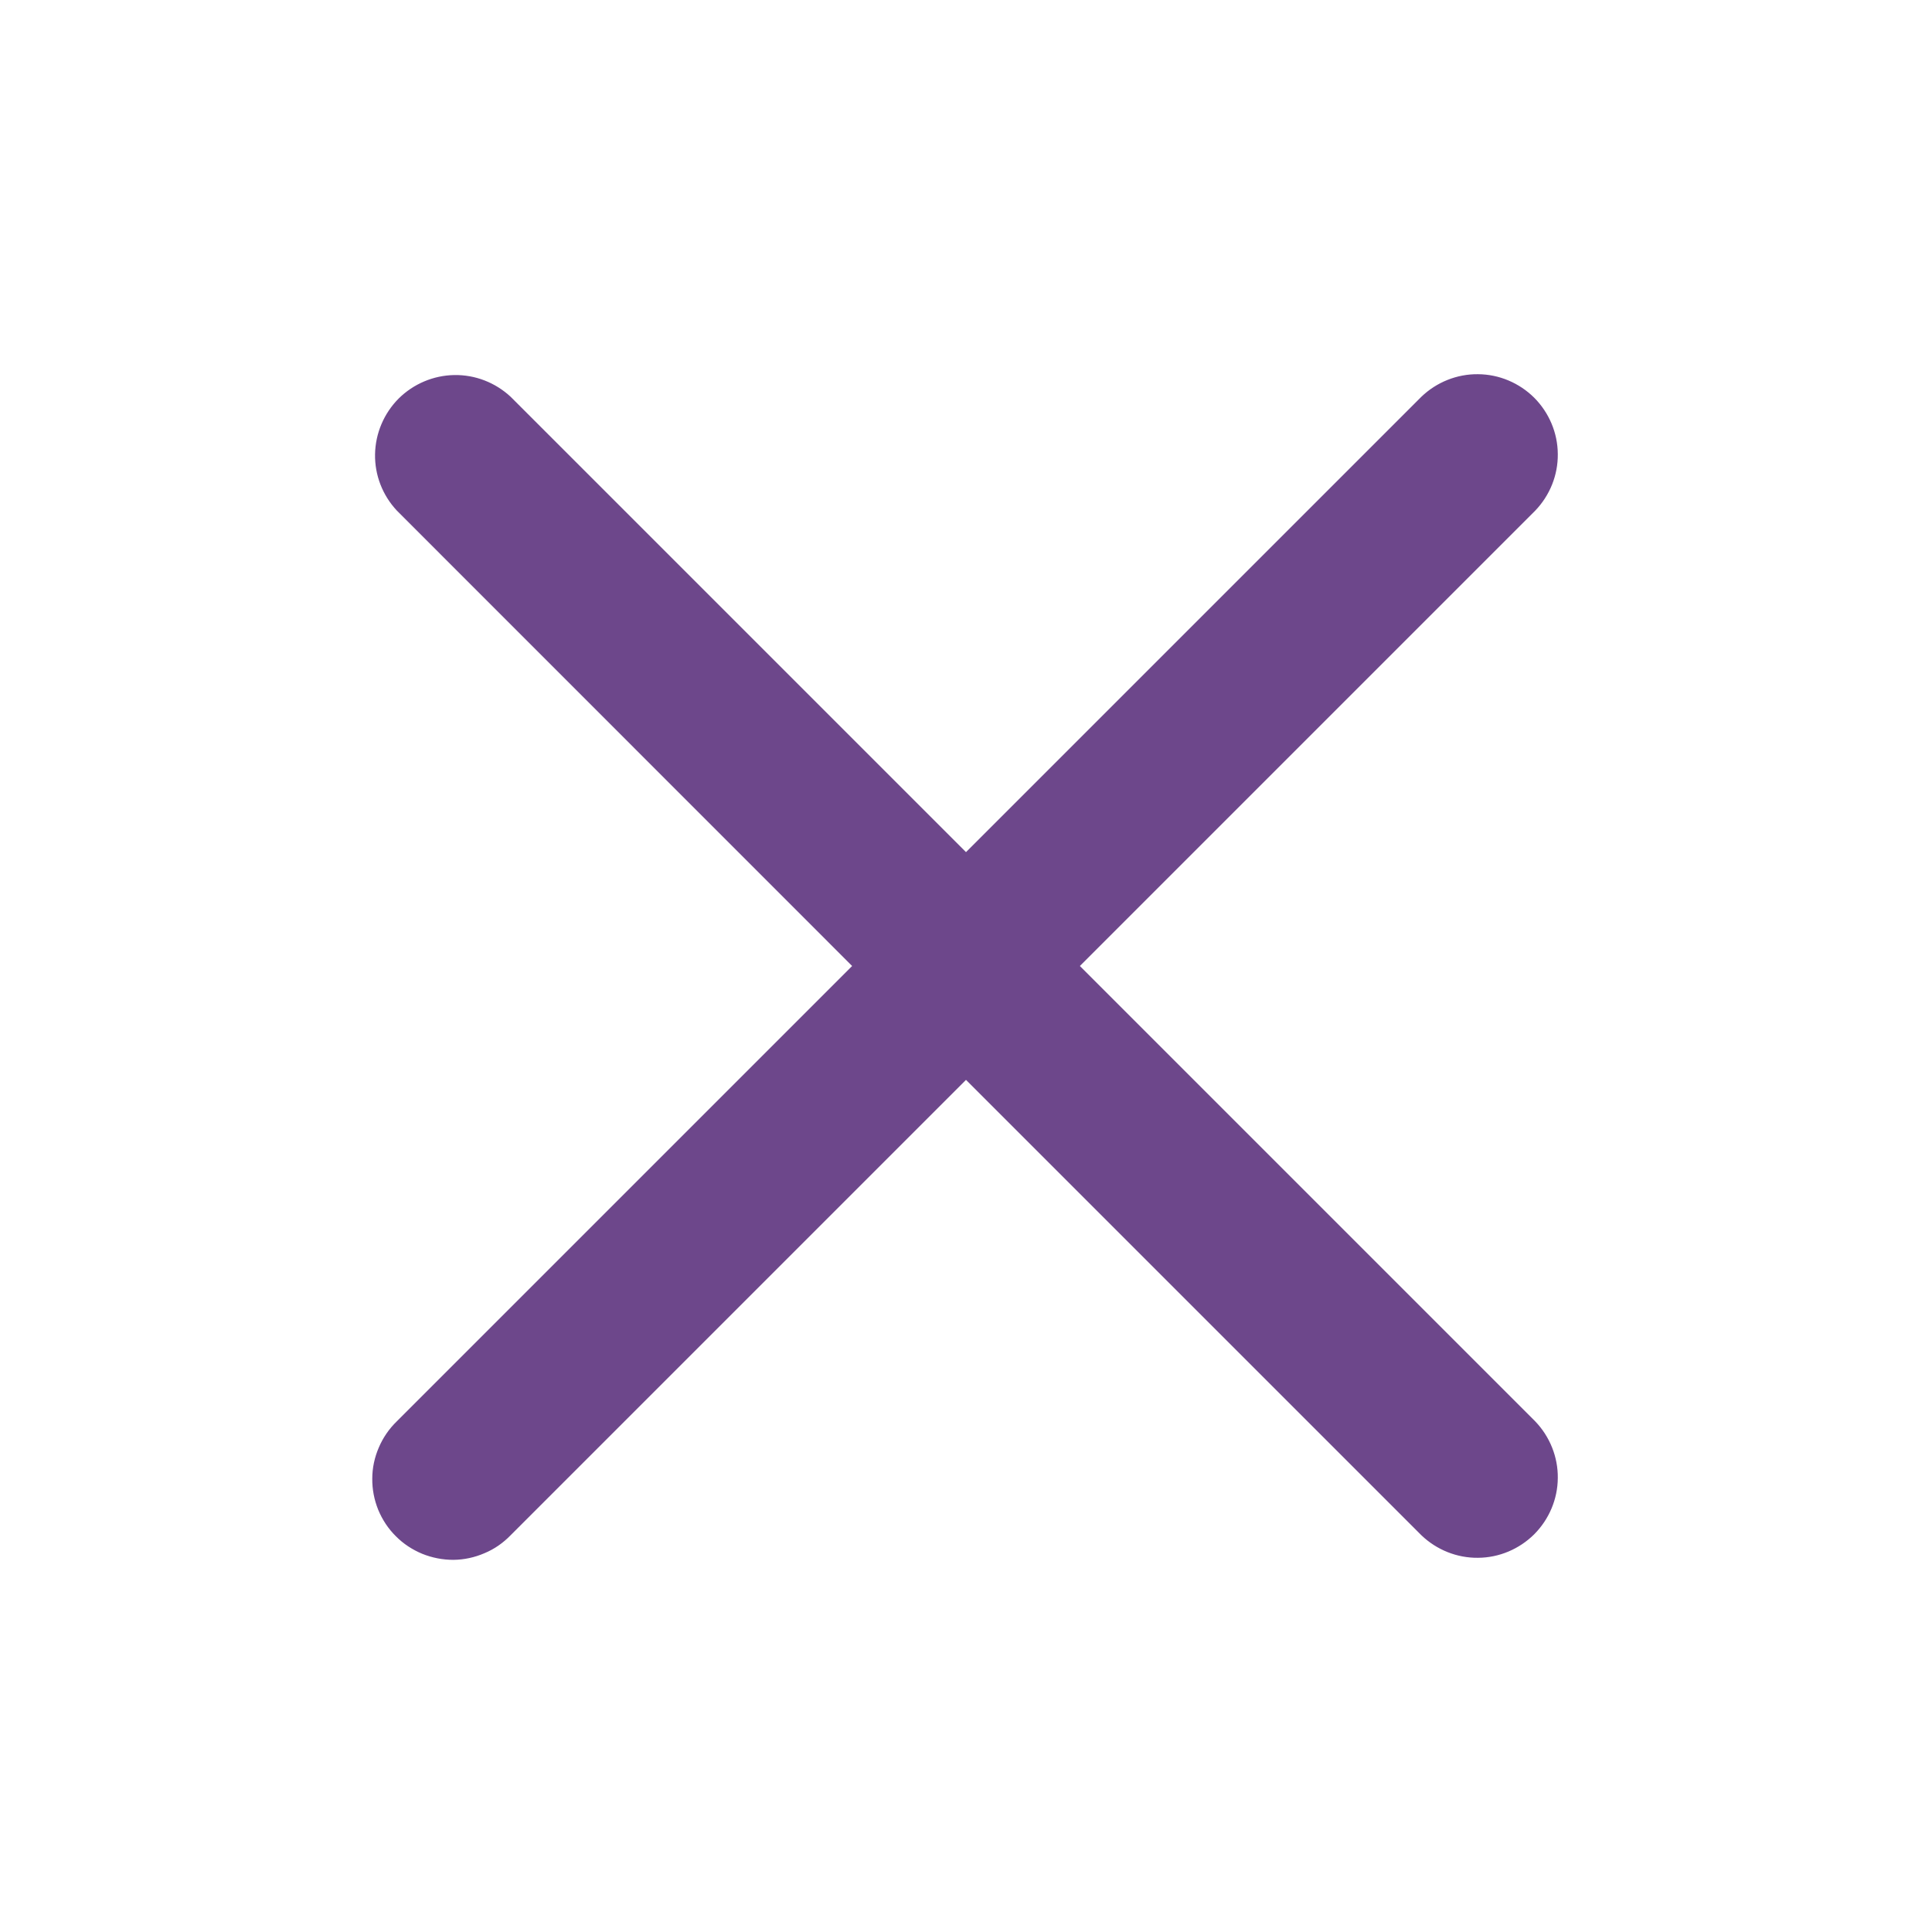 <svg width="16" height="16" viewBox="0 0 16 16" fill="none" xmlns="http://www.w3.org/2000/svg">
<g clip-path="url(#clip0_113_84)">
<path fill-rule="evenodd" clip-rule="evenodd" d="M8 8.943L11.771 12.714C11.897 12.835 12.066 12.903 12.24 12.901C12.415 12.9 12.582 12.829 12.706 12.706C12.829 12.582 12.9 12.415 12.901 12.24C12.903 12.066 12.835 11.897 12.714 11.771L8.943 8L12.714 4.229C12.835 4.103 12.903 3.935 12.901 3.76C12.9 3.585 12.829 3.418 12.706 3.294C12.582 3.171 12.415 3.1 12.24 3.099C12.066 3.097 11.897 3.165 11.771 3.286L8 7.057L4.229 3.286C4.102 3.168 3.935 3.103 3.762 3.106C3.589 3.109 3.424 3.179 3.301 3.301C3.179 3.424 3.109 3.589 3.106 3.762C3.103 3.935 3.168 4.102 3.287 4.229L7.057 8L3.286 11.771C3.222 11.833 3.172 11.906 3.137 11.988C3.102 12.069 3.083 12.157 3.083 12.245C3.082 12.334 3.099 12.421 3.132 12.503C3.166 12.585 3.215 12.66 3.278 12.722C3.34 12.785 3.415 12.834 3.497 12.868C3.579 12.901 3.666 12.918 3.755 12.918C3.844 12.917 3.931 12.898 4.012 12.863C4.094 12.829 4.167 12.778 4.229 12.714L8 8.943Z" fill="#6D478B"/>
</g>
<defs>
<clipPath id="clip0_113_84">
<rect width="16" height="16" fill="white"/>
</clipPath>
</defs>
</svg>
